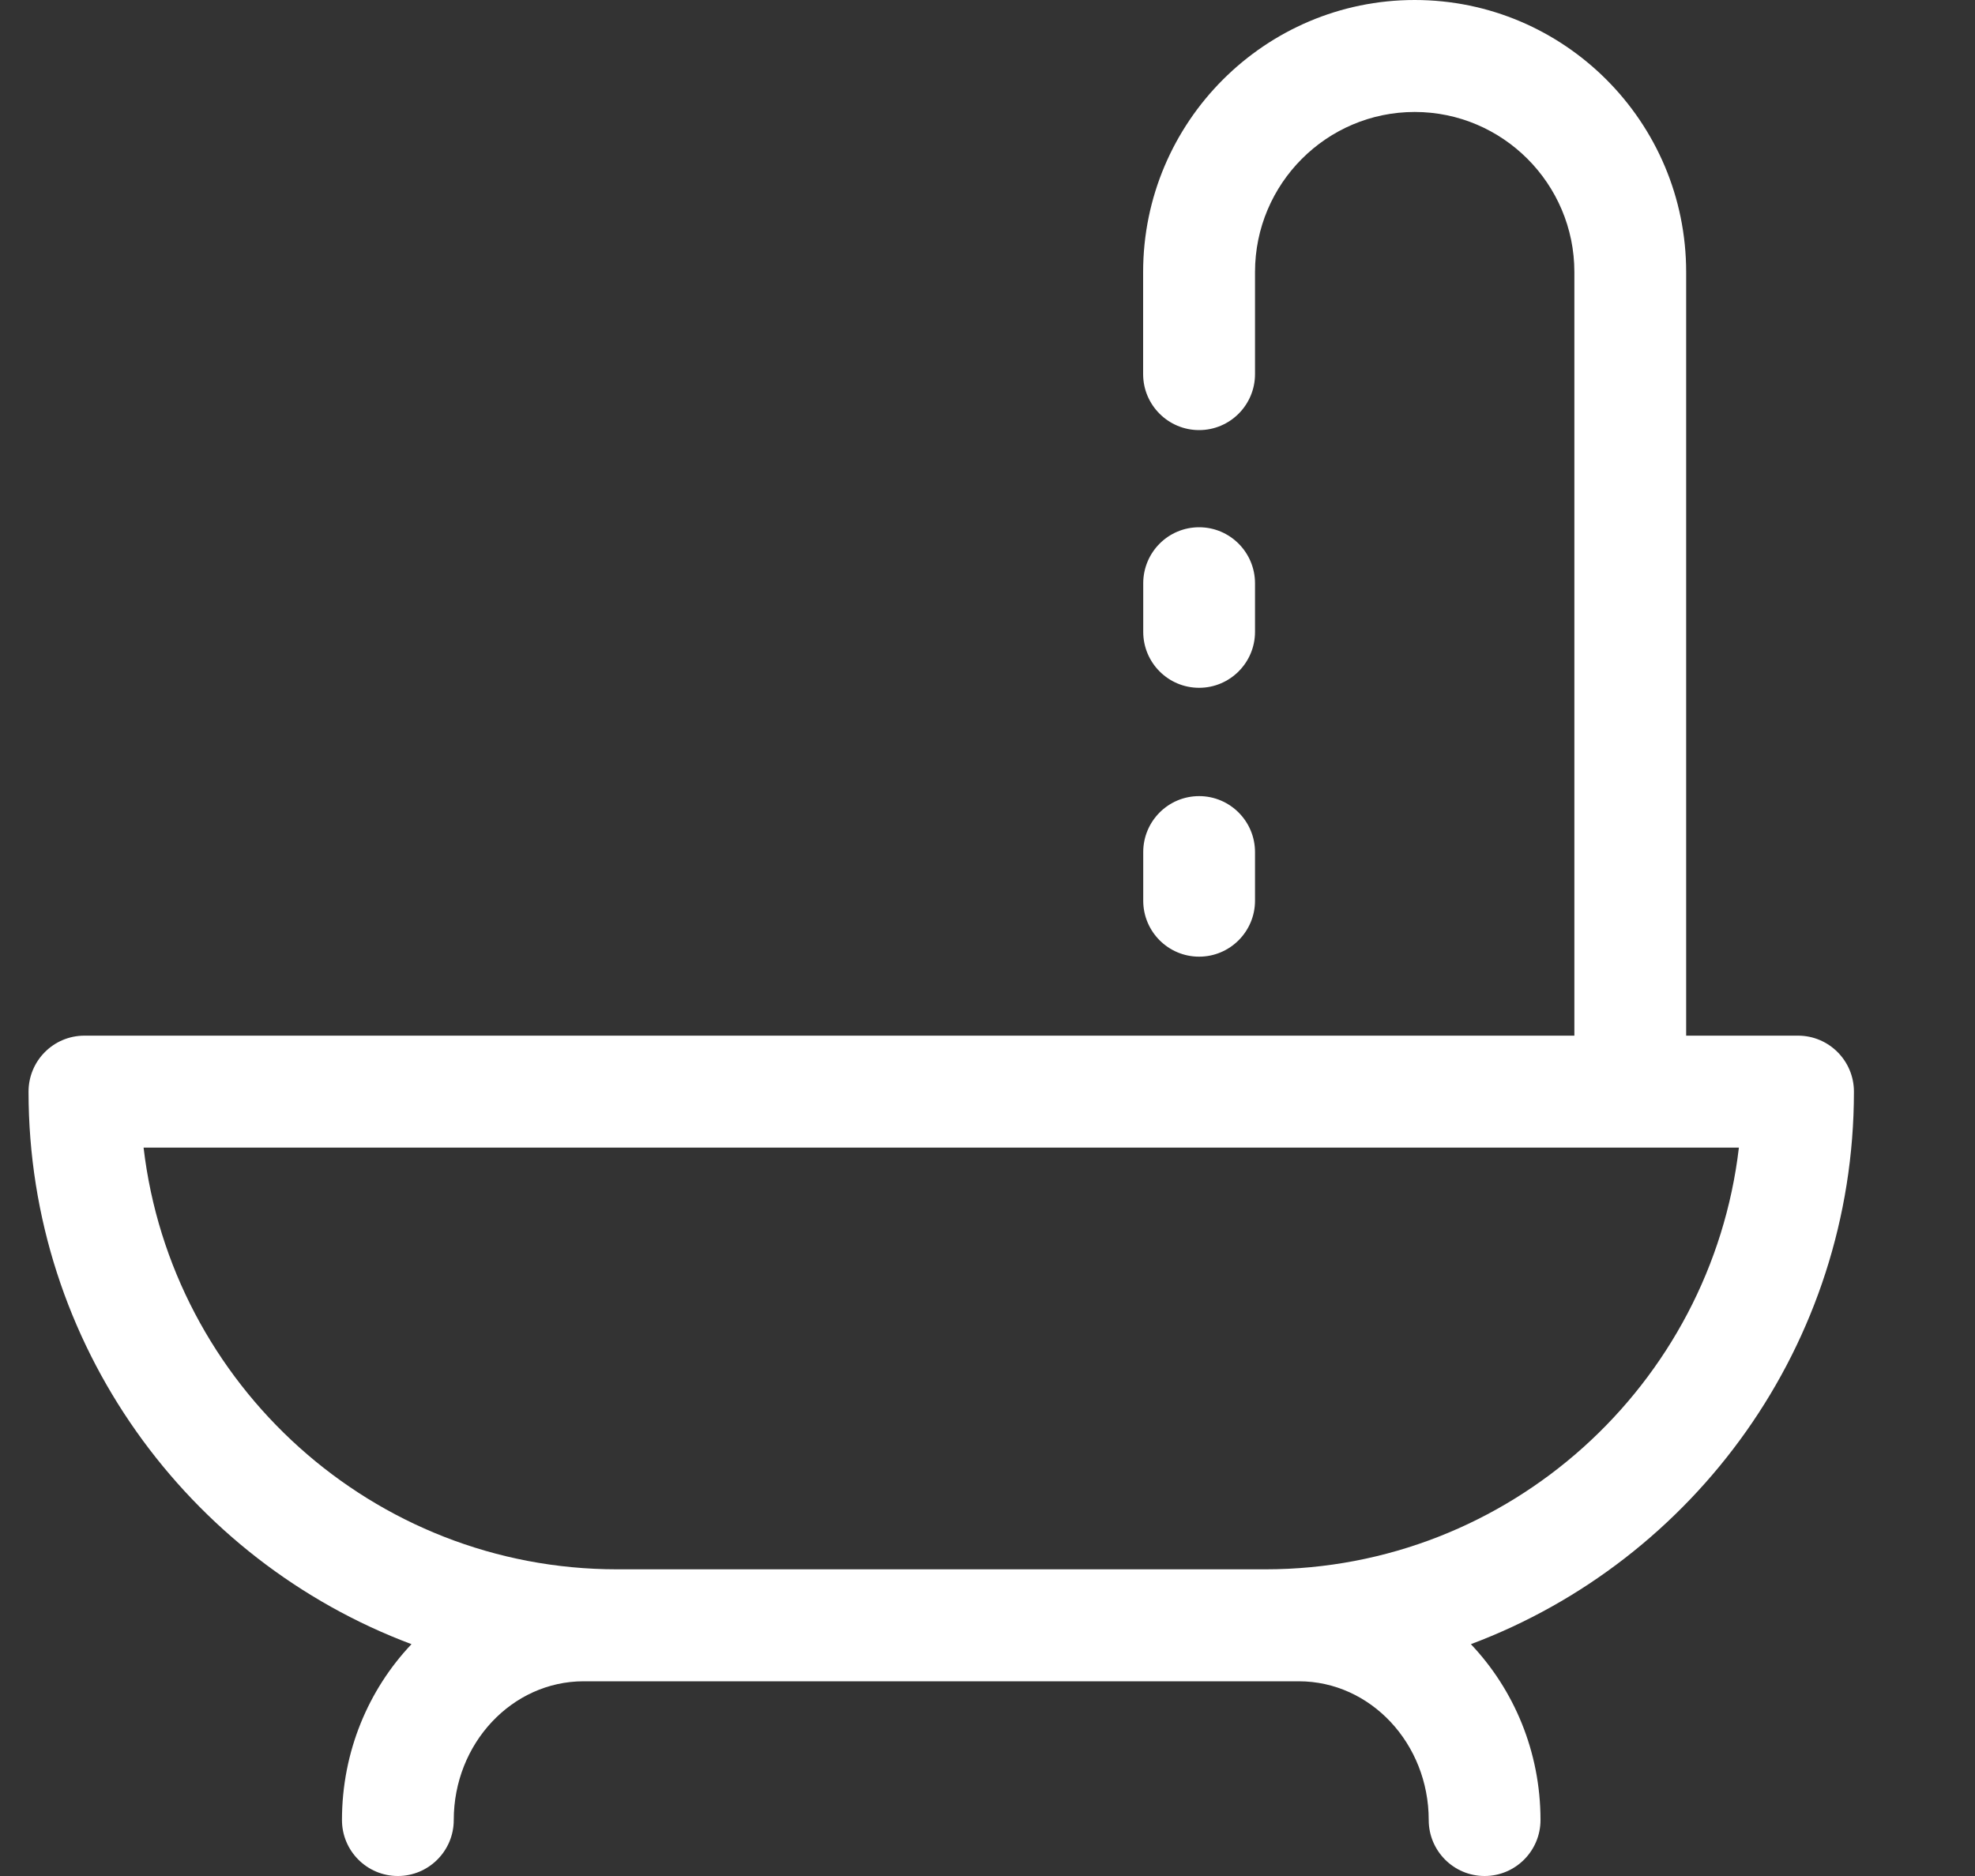<svg width="20" height="19" viewBox="0 0 20 19" fill="none" xmlns="http://www.w3.org/2000/svg">
<rect x="0" y="0" width="20" height="19" fill="#333333" stroke="none"/>
<g clip-path="url(#clip0_259_11378)">
<path d="M18.774 11.056C18.774 10.743 18.52 10.489 18.208 10.489H17.075V2.755C17.075 1.236 15.842 0 14.326 0C12.81 0 11.576 1.236 11.576 2.755V3.789C11.576 4.102 11.83 4.356 12.143 4.356C12.455 4.356 12.709 4.102 12.709 3.789V2.755C12.709 1.861 13.434 1.134 14.326 1.134C15.217 1.134 15.943 1.861 15.943 2.755V10.489H0.855C0.542 10.489 0.289 10.743 0.289 11.056C0.289 13.616 1.904 15.804 4.167 16.652C3.732 17.111 3.463 17.74 3.463 18.433C3.463 18.746 3.716 19 4.029 19C4.341 19 4.595 18.746 4.595 18.433C4.595 17.658 5.185 17.028 5.91 17.028C5.936 17.028 13.126 17.028 13.153 17.028C13.878 17.028 14.468 17.658 14.468 18.433C14.468 18.746 14.721 19 15.034 19C15.346 19 15.6 18.746 15.6 18.433C15.6 17.74 15.33 17.111 14.895 16.652C17.158 15.804 18.774 13.616 18.774 11.056ZM12.814 15.894H6.249C3.778 15.894 1.735 14.024 1.454 11.623H17.609C17.328 14.024 15.285 15.894 12.814 15.894Z" fill="white"/>
<path d="M12.143 5.34C11.83 5.34 11.577 5.594 11.577 5.908V6.399C11.577 6.712 11.83 6.966 12.143 6.966C12.455 6.966 12.709 6.712 12.709 6.399V5.908C12.709 5.594 12.455 5.34 12.143 5.34Z" fill="white"/>
<path d="M12.143 8.063C11.83 8.063 11.577 8.317 11.577 8.63V9.122C11.577 9.435 11.83 9.689 12.143 9.689C12.455 9.689 12.709 9.435 12.709 9.122V8.63C12.709 8.317 12.455 8.063 12.143 8.063Z" fill="white"/>
</g>
<defs>
<clipPath id="clip0_259_11378">
<rect width="18.96" height="19" fill="white" transform="translate(0.051)"/>
</clipPath>
</defs>
</svg>
